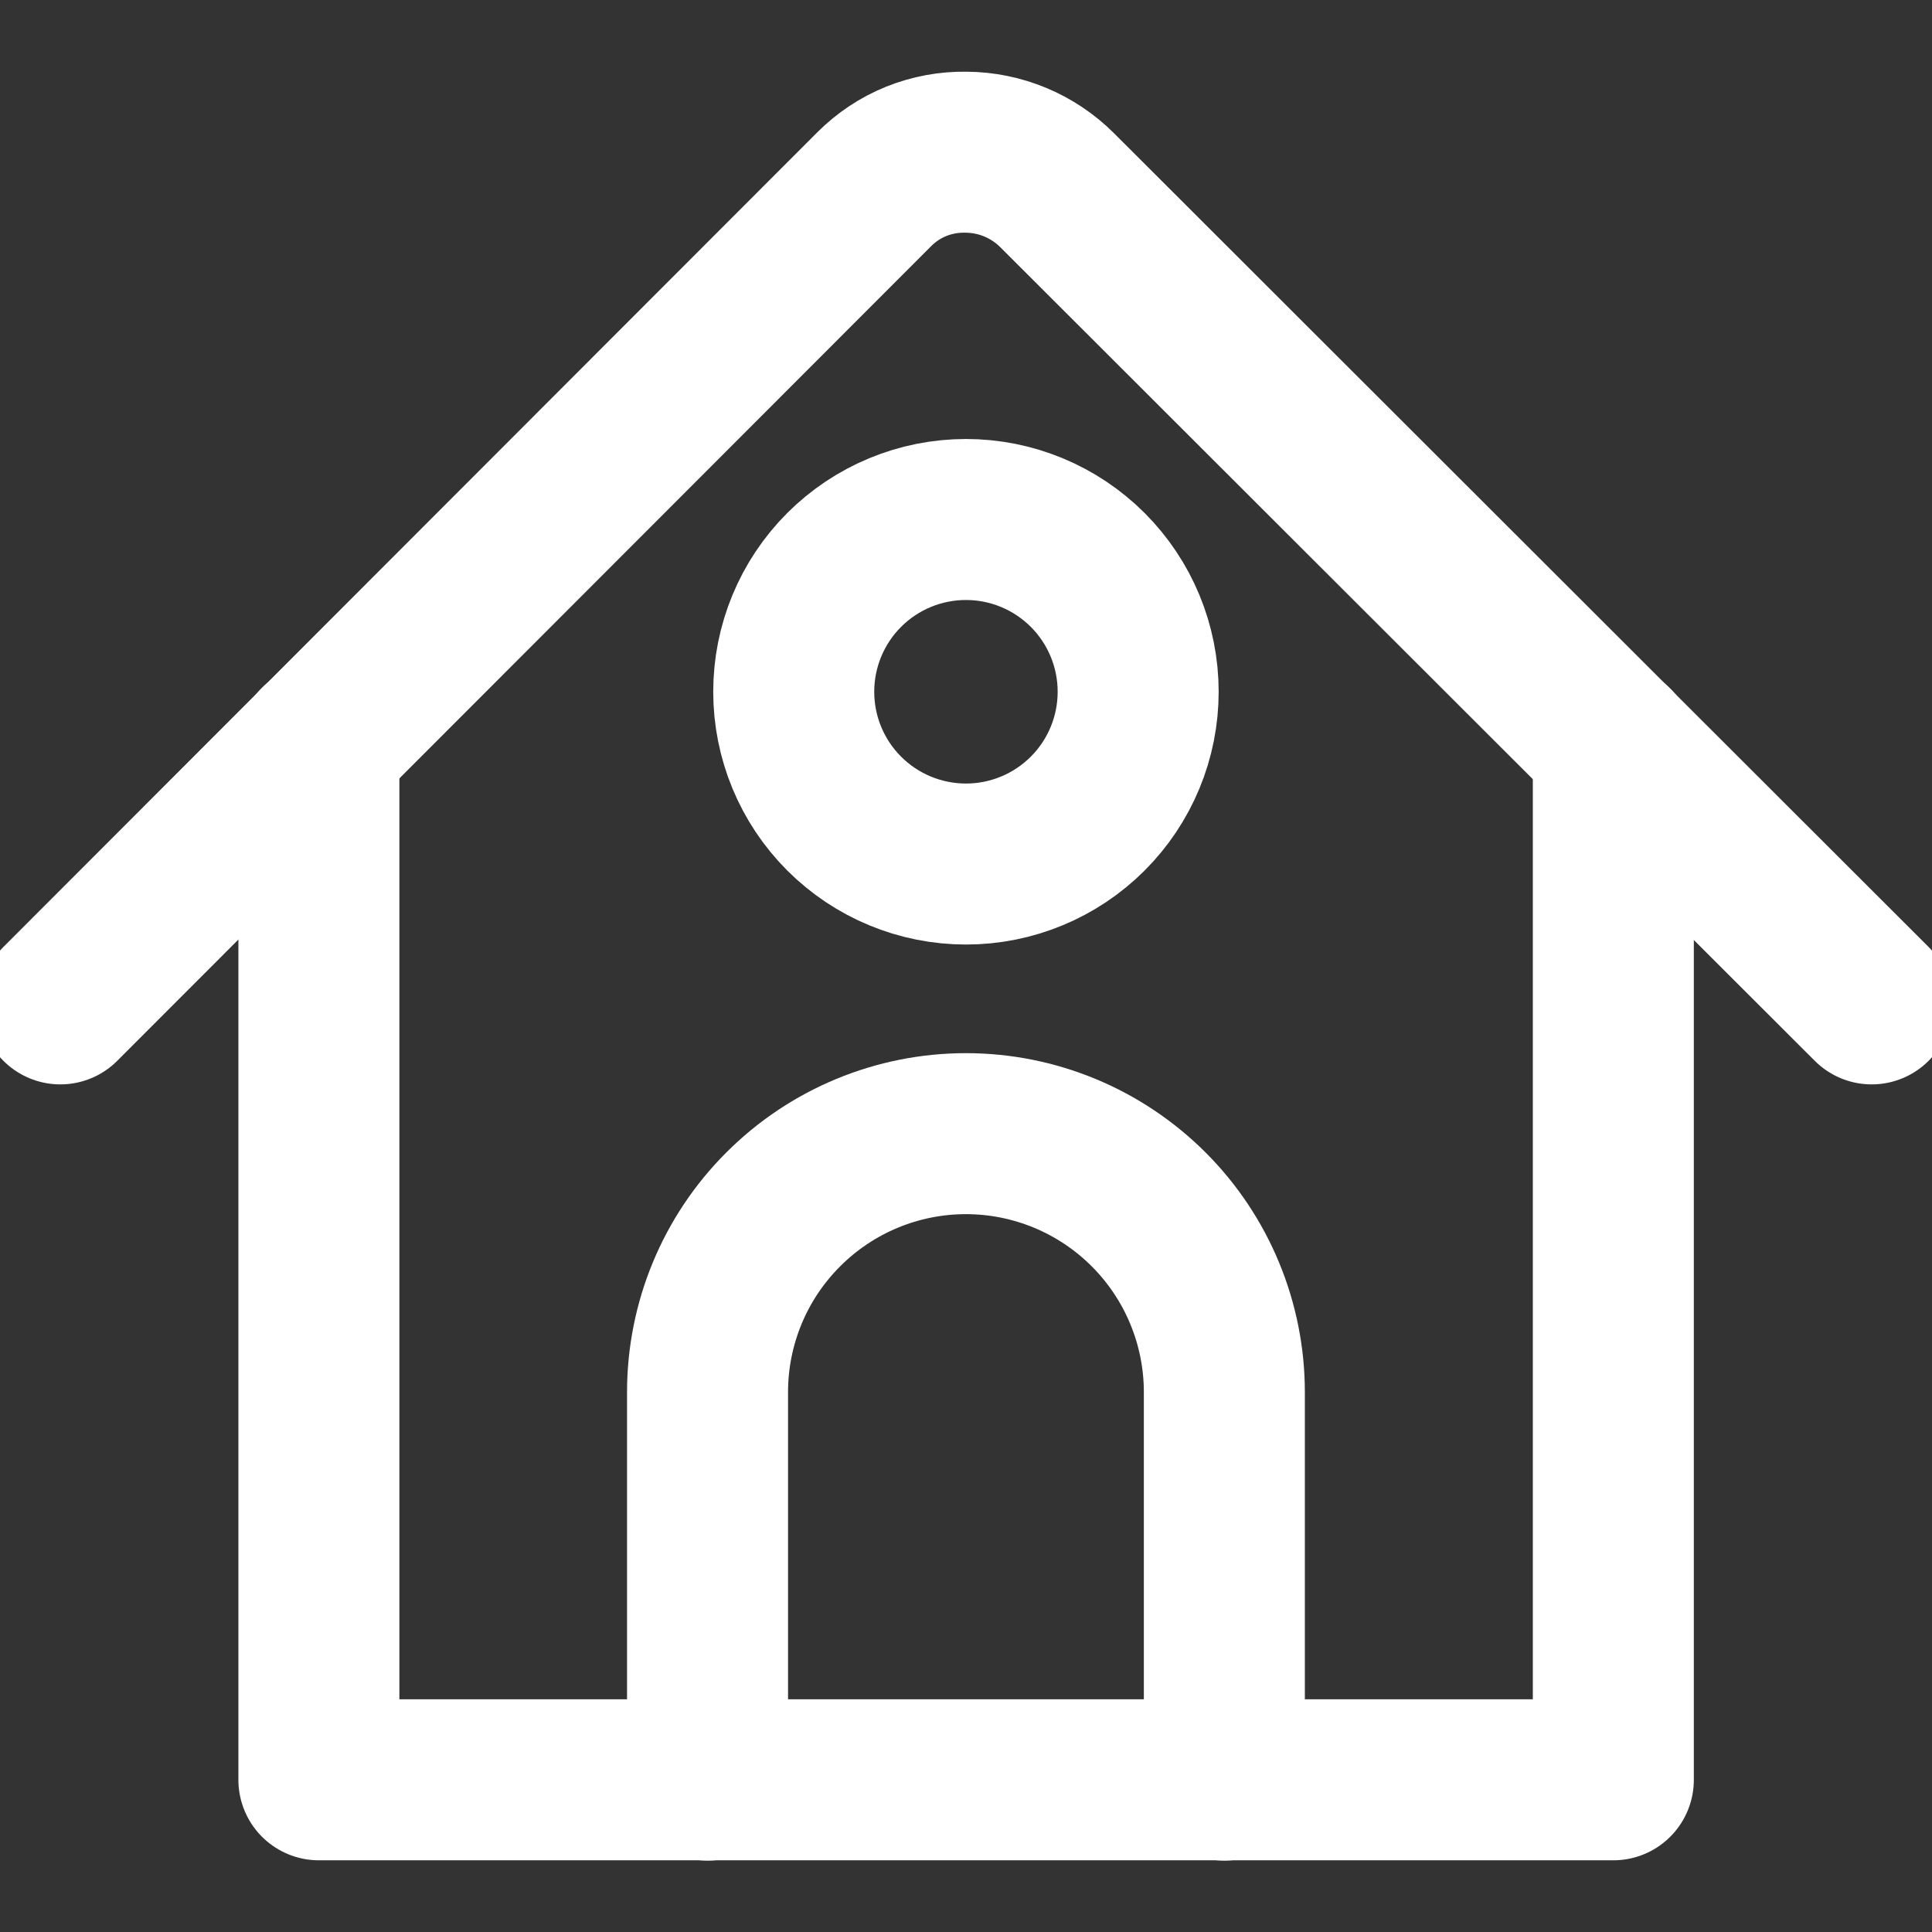 <svg width="18" height="18" viewBox="0 0 18 18" fill="none" xmlns="http://www.w3.org/2000/svg">
<rect x="0" y="0" width="18" height="18" fill="#333333" stroke="none"/>
<path d="M0.562 9.353L8.145 1.763C8.257 1.651 8.39 1.562 8.537 1.503C8.684 1.444 8.842 1.415 9 1.418C9.318 1.42 9.622 1.546 9.848 1.771L17.438 9.353" stroke="white" stroke-width="1.5" stroke-linecap="round" stroke-linejoin="round"/>
<path d="M15.031 6.945V16.582H2.971V6.938" stroke="white" stroke-width="1.5" stroke-linecap="round" stroke-linejoin="round"/>
<path d="M11.407 16.585V12.97C11.407 12.332 11.153 11.719 10.702 11.268C10.25 10.816 9.638 10.562 8.999 10.562C8.361 10.562 7.748 10.816 7.297 11.268C6.845 11.719 6.592 12.332 6.592 12.97V16.585" stroke="white" stroke-width="1.5" stroke-linecap="round" stroke-linejoin="round"/>
<path d="M7.395 6.445C7.395 6.871 7.564 7.279 7.865 7.58C8.166 7.881 8.574 8.05 9 8.05C9.425 8.05 9.833 7.881 10.134 7.58C10.435 7.279 10.604 6.871 10.604 6.445C10.604 6.019 10.435 5.611 10.134 5.31C9.833 5.009 9.425 4.84 9 4.84C8.574 4.84 8.166 5.009 7.865 5.31C7.564 5.611 7.395 6.019 7.395 6.445Z" stroke="white" stroke-width="1.5" stroke-linecap="round" stroke-linejoin="round"/>
</svg>
